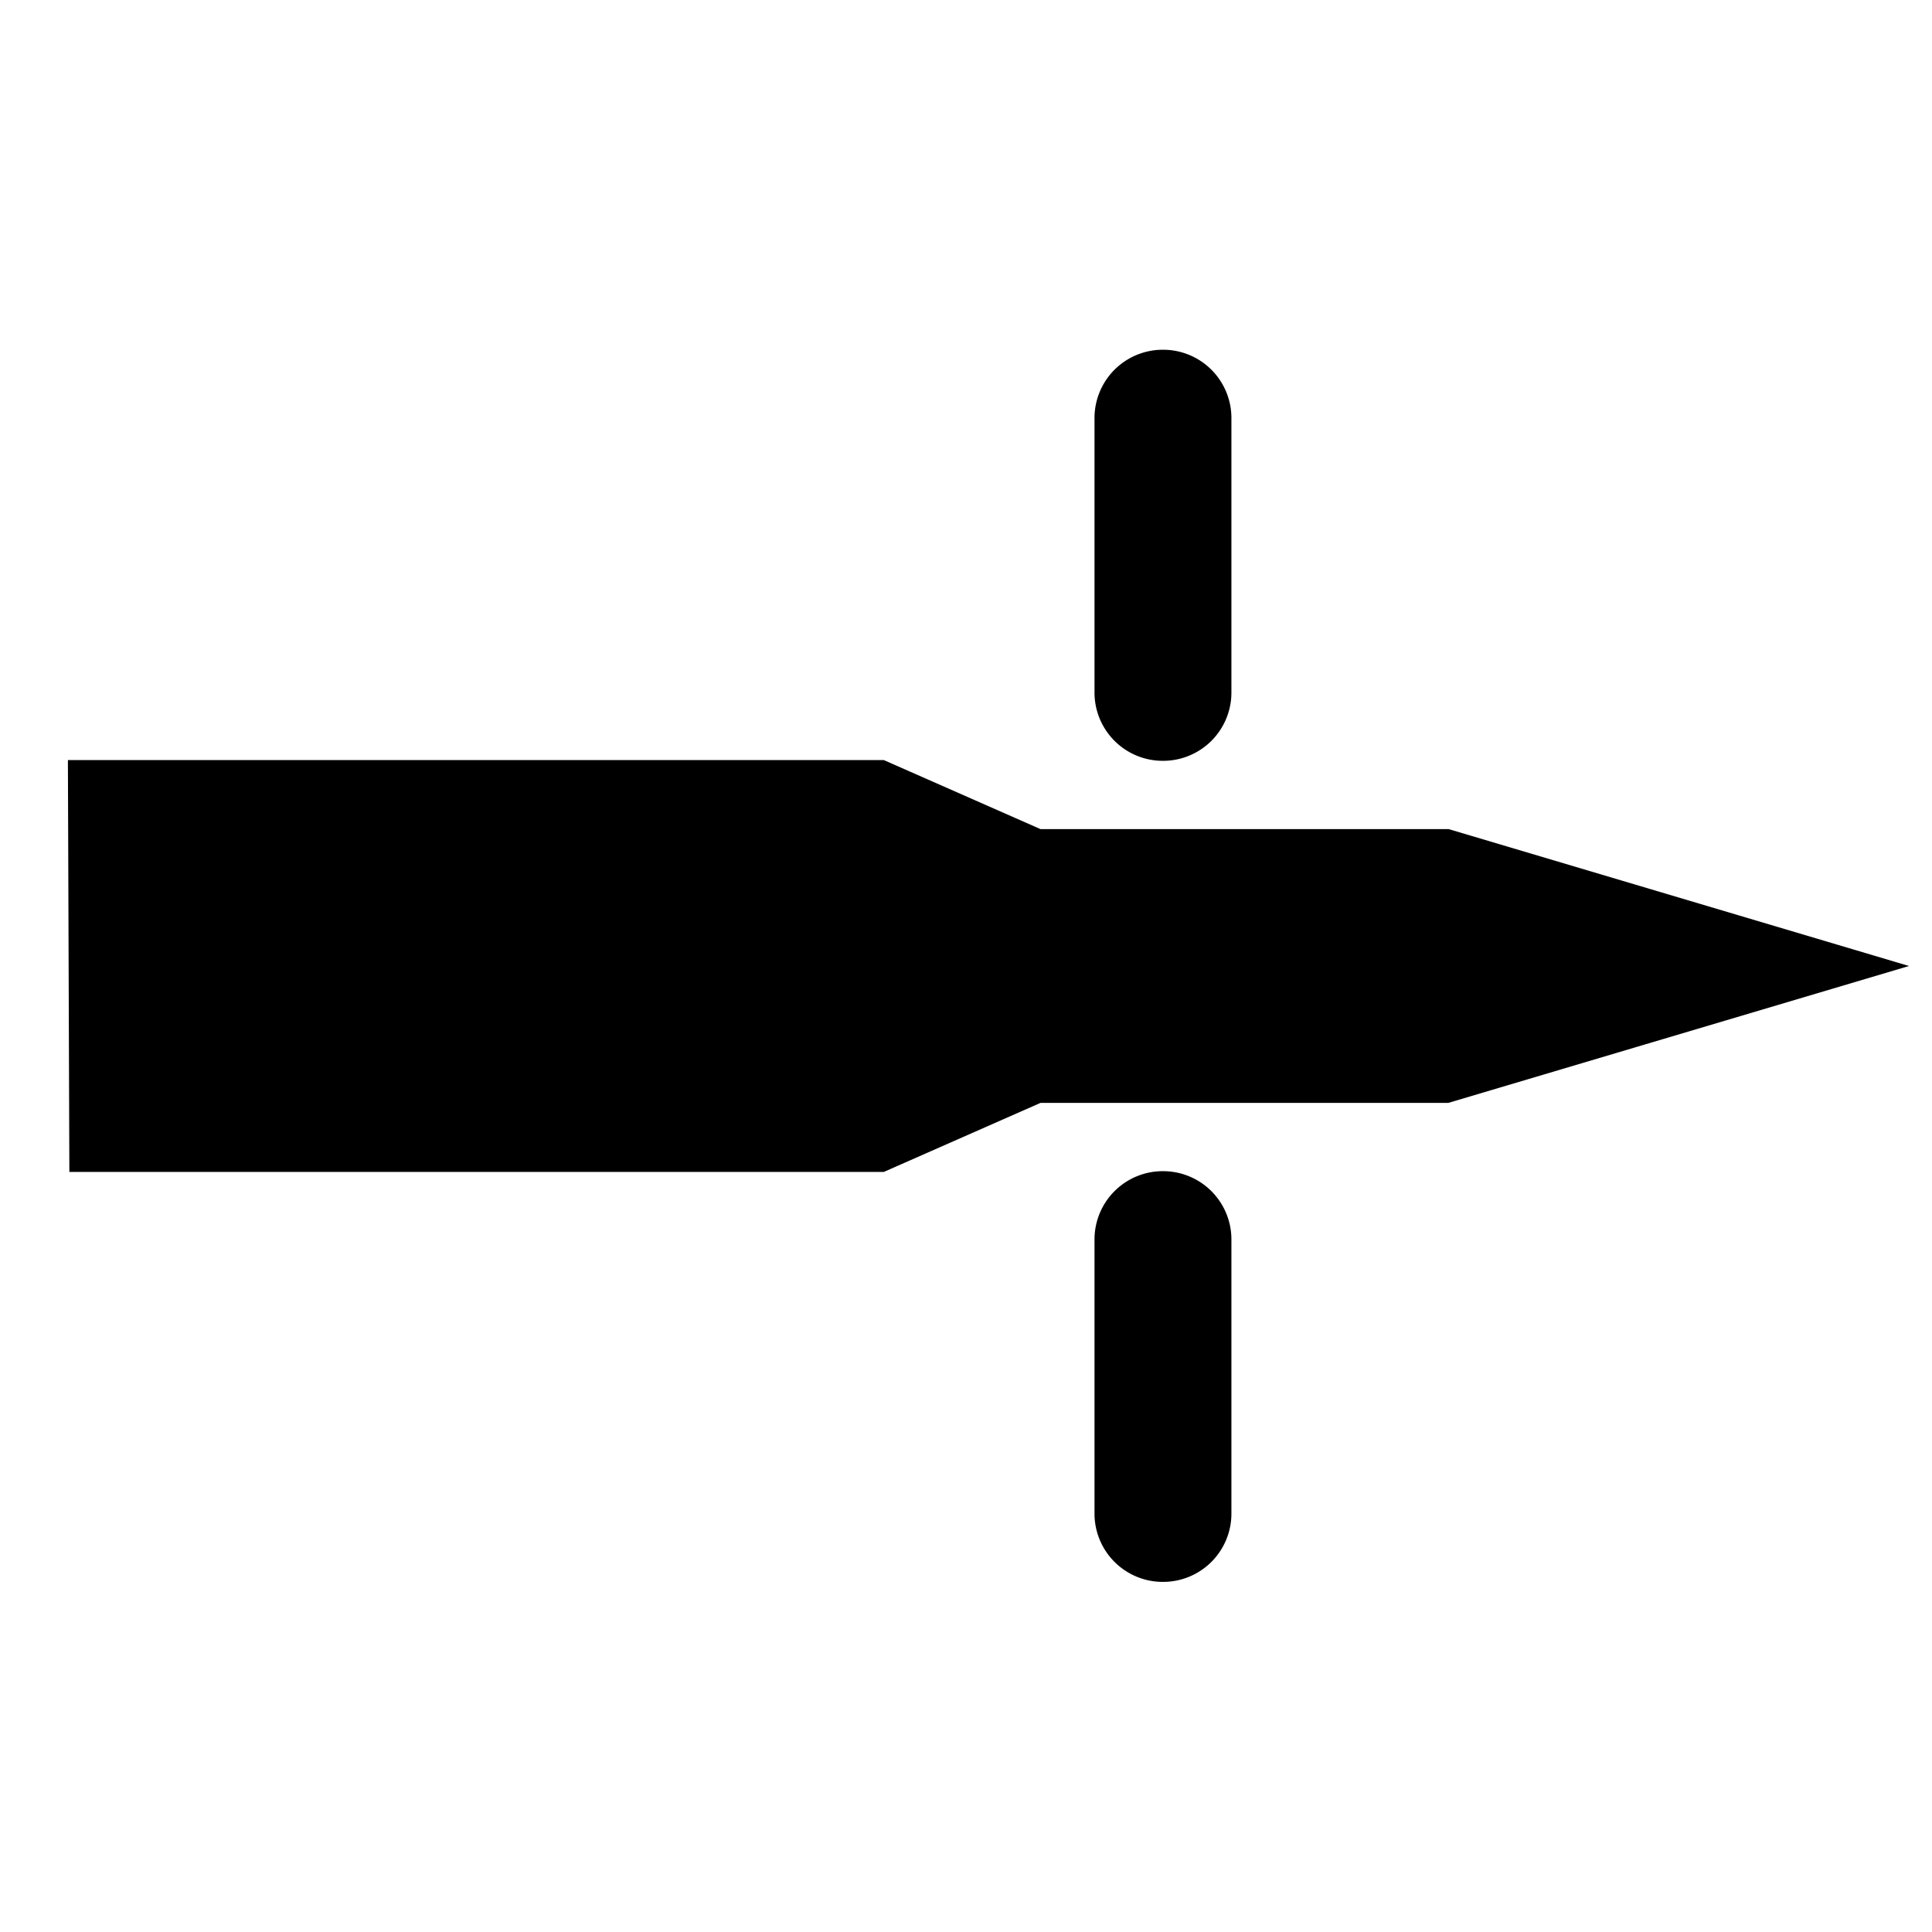 <?xml version="1.0" encoding="UTF-8" standalone="no"?>
<!-- Created with Inkscape (http://www.inkscape.org/) -->

<svg
   width="20"
   height="20"
   viewBox="0 0 5.292 5.292"
   version="1.1"
   id="svg1"
   inkscape:version="1.4 (86a8ad7, 2024-10-11)"
   sodipodi:docname="Accelerator Icon.svg"
   xml:space="preserve"
   xmlns:inkscape="http://www.inkscape.org/namespaces/inkscape"
   xmlns:sodipodi="http://sodipodi.sourceforge.net/DTD/sodipodi-0.dtd"
   xmlns="http://www.w3.org/2000/svg"
   xmlns:svg="http://www.w3.org/2000/svg"><sodipodi:namedview
     id="namedview1"
     pagecolor="#505050"
     bordercolor="#eeeeee"
     borderopacity="1"
     inkscape:showpageshadow="0"
     inkscape:pageopacity="0"
     inkscape:pagecheckerboard="0"
     inkscape:deskcolor="#505050"
     inkscape:document-units="mm"
     inkscape:zoom="16.388211"
     inkscape:cx="20.563563"
     inkscape:cy="9.3664892"
     inkscape:window-width="1920"
     inkscape:window-height="1094"
     inkscape:window-x="-11"
     inkscape:window-y="-11"
     inkscape:window-maximized="1"
     inkscape:current-layer="layer1"
     showgrid="true"><inkscape:grid
       id="grid18"
       units="mm"
       originx="0"
       originy="0"
       spacingx="1"
       spacingy="1"
       empcolor="#0099e5"
       empopacity="0.302"
       color="#0099e5"
       opacity="0.149"
       empspacing="5"
       enabled="true"
       visible="true" /></sodipodi:namedview><defs
     id="defs1" /><g
     inkscape:label="Layer 1"
     inkscape:groupmode="layer"
     id="layer1"><path
       id="path18"
       style="fill:#000000;stroke:none;stroke-width:0.117;stroke-linecap:round;stroke-linejoin:round;stroke-dasharray:none"
       d="M 3.186,0.958 A 0.187,0.187 0 0 0 2.998,1.146 V 1.896 A 0.187,0.187 0 0 0 3.186,2.084 0.187,0.187 0 0 0 3.373,1.896 V 1.146 A 0.187,0.187 0 0 0 3.186,0.958 Z M 0.186,2.082 0.19,3.21 H 2.421 L 2.85,3.021 h 1.117 L 5.229,2.646 3.968,2.271 H 2.85 L 2.421,2.082 Z M 3.186,3.208 A 0.187,0.187 0 0 0 2.998,3.396 v 0.75 A 0.187,0.187 0 0 0 3.186,4.333 0.187,0.187 0 0 0 3.373,4.146 v -0.75 A 0.187,0.187 0 0 0 3.186,3.208 Z" /></g></svg>
